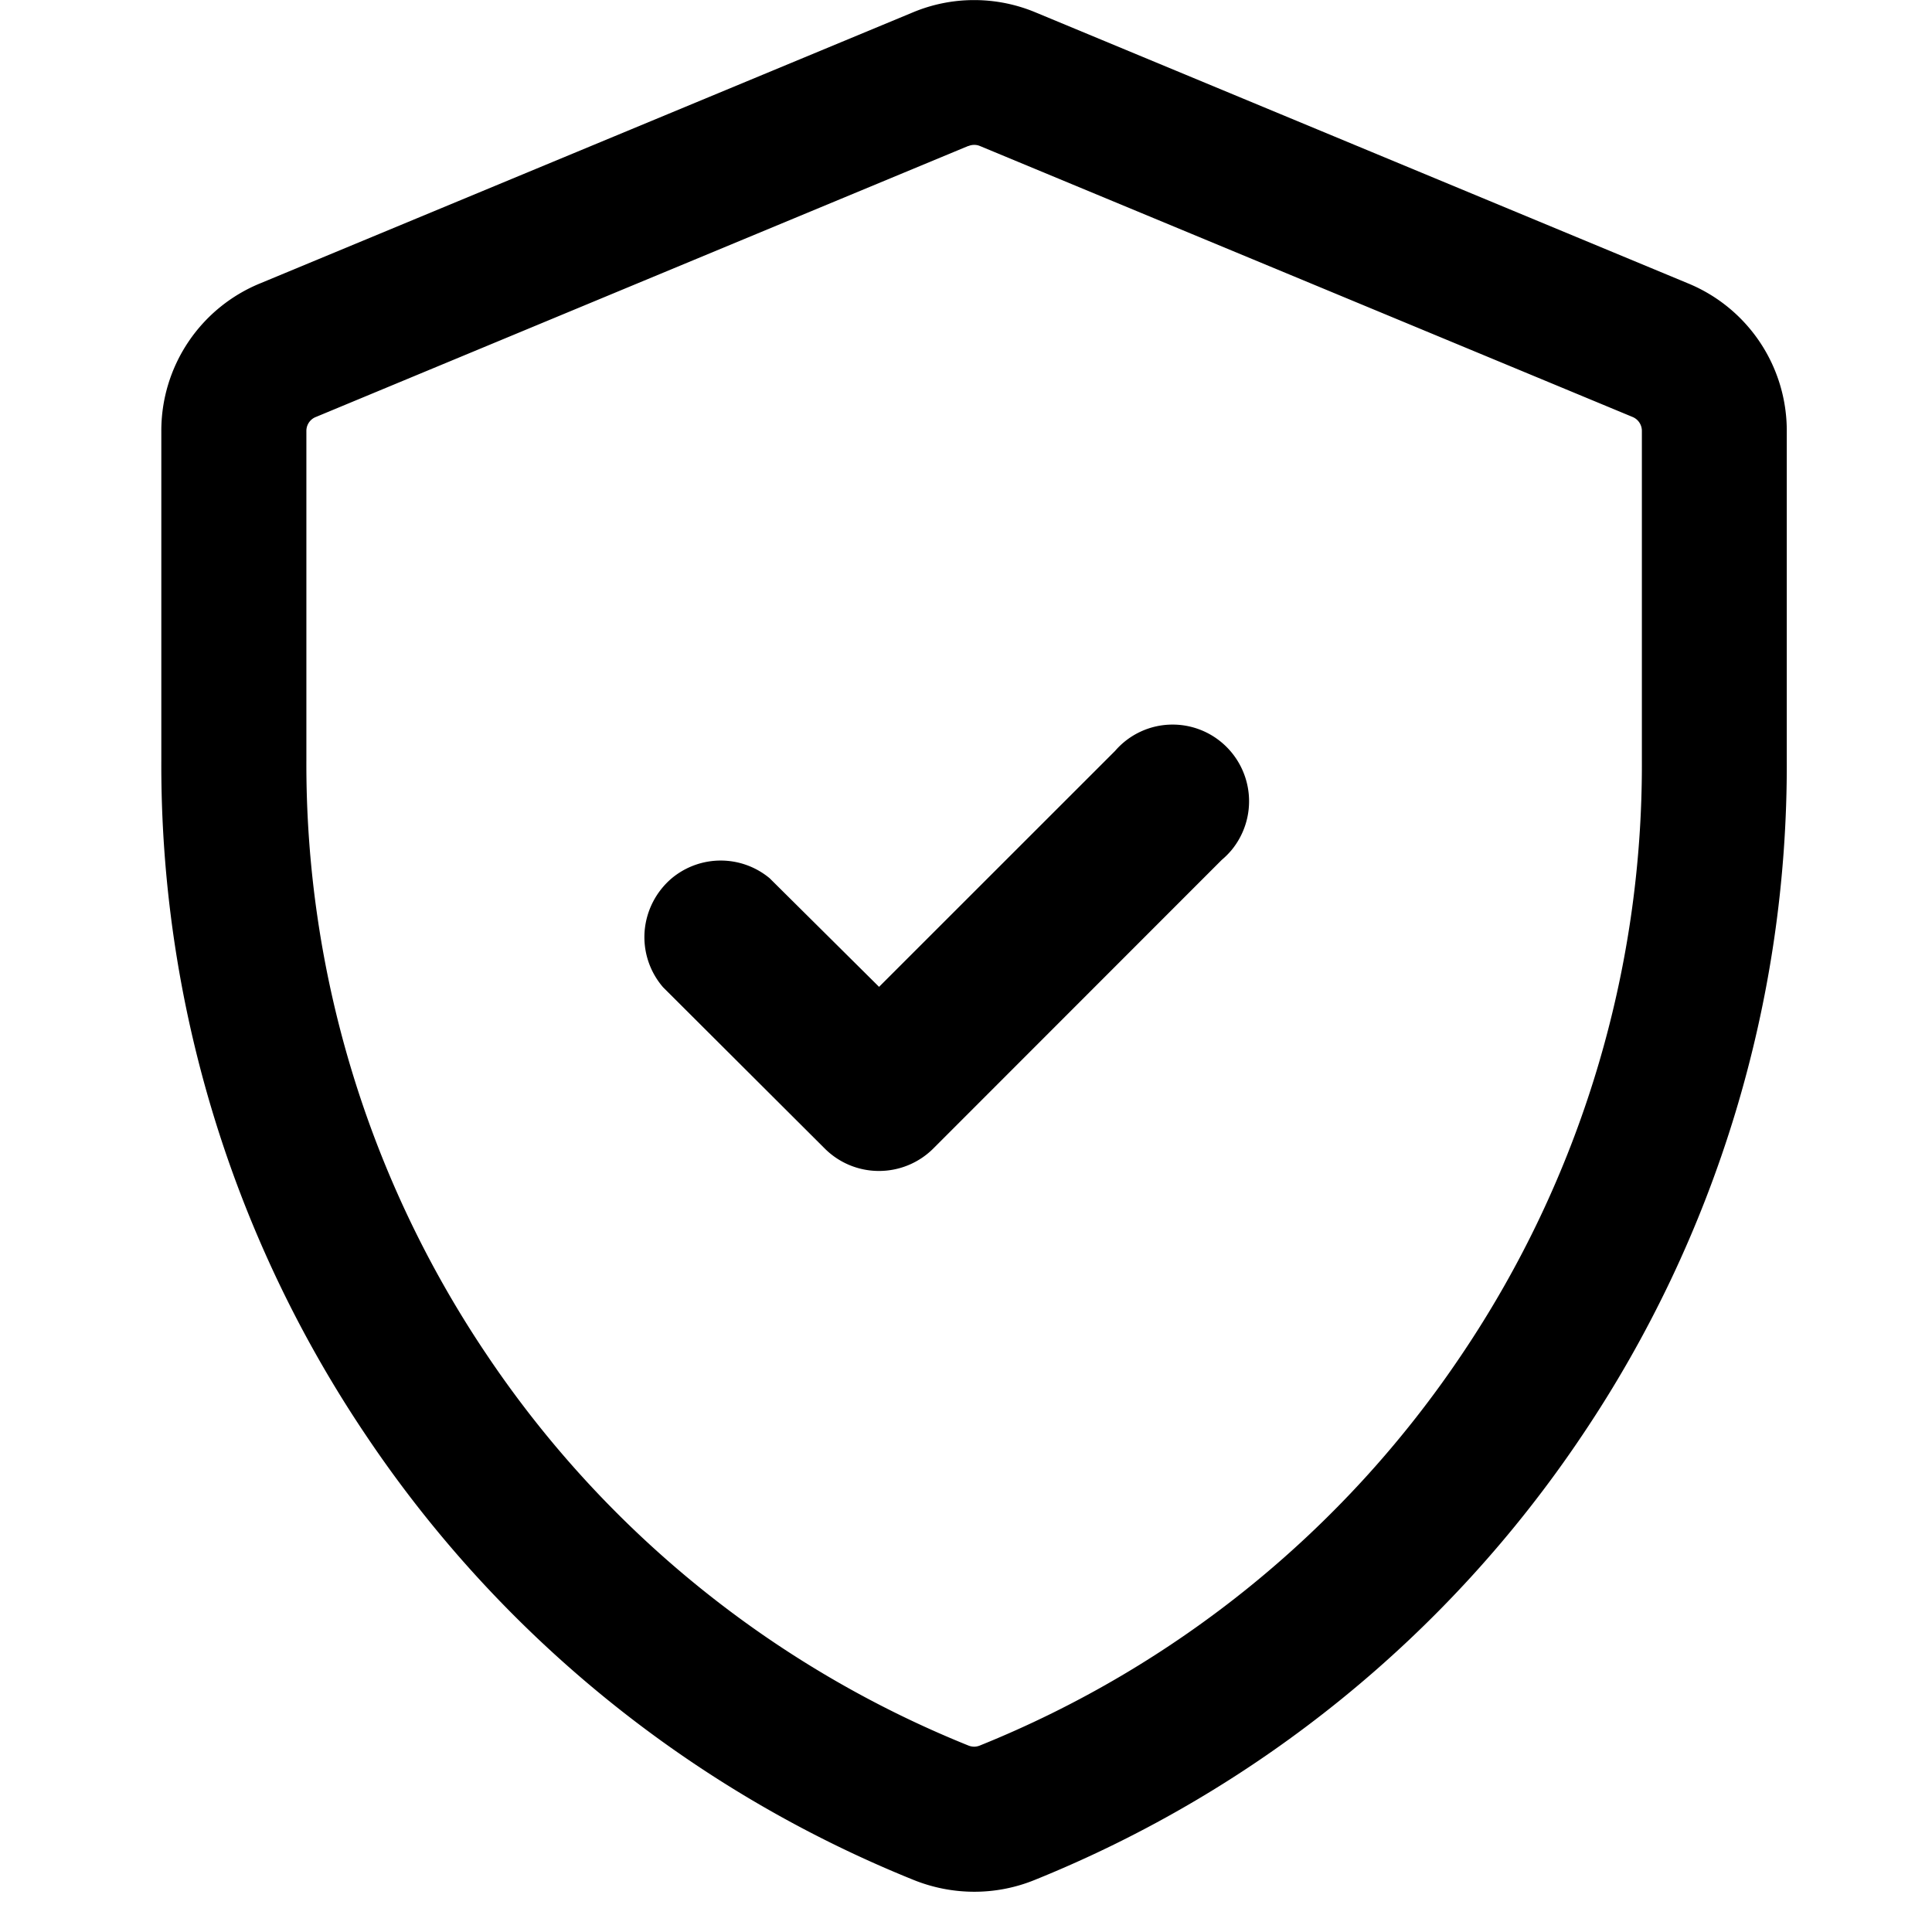 <svg xmlns="http://www.w3.org/2000/svg" width="24" height="24" viewBox="0 0 24 24">
    <g id="Group_2" data-name="Group 2" transform="translate(152 -27)">
        <path id="Path_4" data-name="Path 4" d="M0,0H24V24H0Z" transform="translate(-152 27)" fill="none" />
        <path id="Path_5" data-name="Path 5" d="M-1141.9-470.5a2.015,2.015,0,0,1-.754-.148,14.9,14.9,0,0,1-6.8-5.522,14.9,14.9,0,0,1-2.542-8.385v-4.087a1.977,1.977,0,0,1,1.233-1.84l8.1-3.363a1.969,1.969,0,0,1,.764-.154,1.976,1.976,0,0,1,.768.155l8.1,3.364a1.979,1.979,0,0,1,1.227,1.84v4.087a14.9,14.9,0,0,1-2.542,8.384,14.906,14.906,0,0,1-6.8,5.522A1.985,1.985,0,0,1-1141.9-470.5Zm0-21.7a.174.174,0,0,0-.069.014l-.005,0-8.1,3.365a.185.185,0,0,0-.12.175v4.091a13.119,13.119,0,0,0,2.237,7.379,13.1,13.1,0,0,0,5.983,4.858.2.2,0,0,0,.077.016.2.2,0,0,0,.068-.014,13.116,13.116,0,0,0,5.989-4.86,13.106,13.106,0,0,0,2.236-7.376v-4.092a.187.187,0,0,0-.115-.176l-8.11-3.367A.173.173,0,0,0-1141.9-492.2Zm-1.186,12.746a.95.95,0,0,1-.665-.275l-2.012-2.007a.953.953,0,0,1-.229-.7.964.964,0,0,1,.337-.654.951.951,0,0,1,.608-.22.951.951,0,0,1,.608.22l1.359,1.349,2.932-2.931a.943.943,0,0,1,.715-.327.947.947,0,0,1,.609.222.954.954,0,0,1,.122,1.338,1.015,1.015,0,0,1-.121.121l-3.587,3.589a.954.954,0,0,1-.668.275Z" transform="translate(1002 521)" fill="currentColor" />
    </g>
</svg>